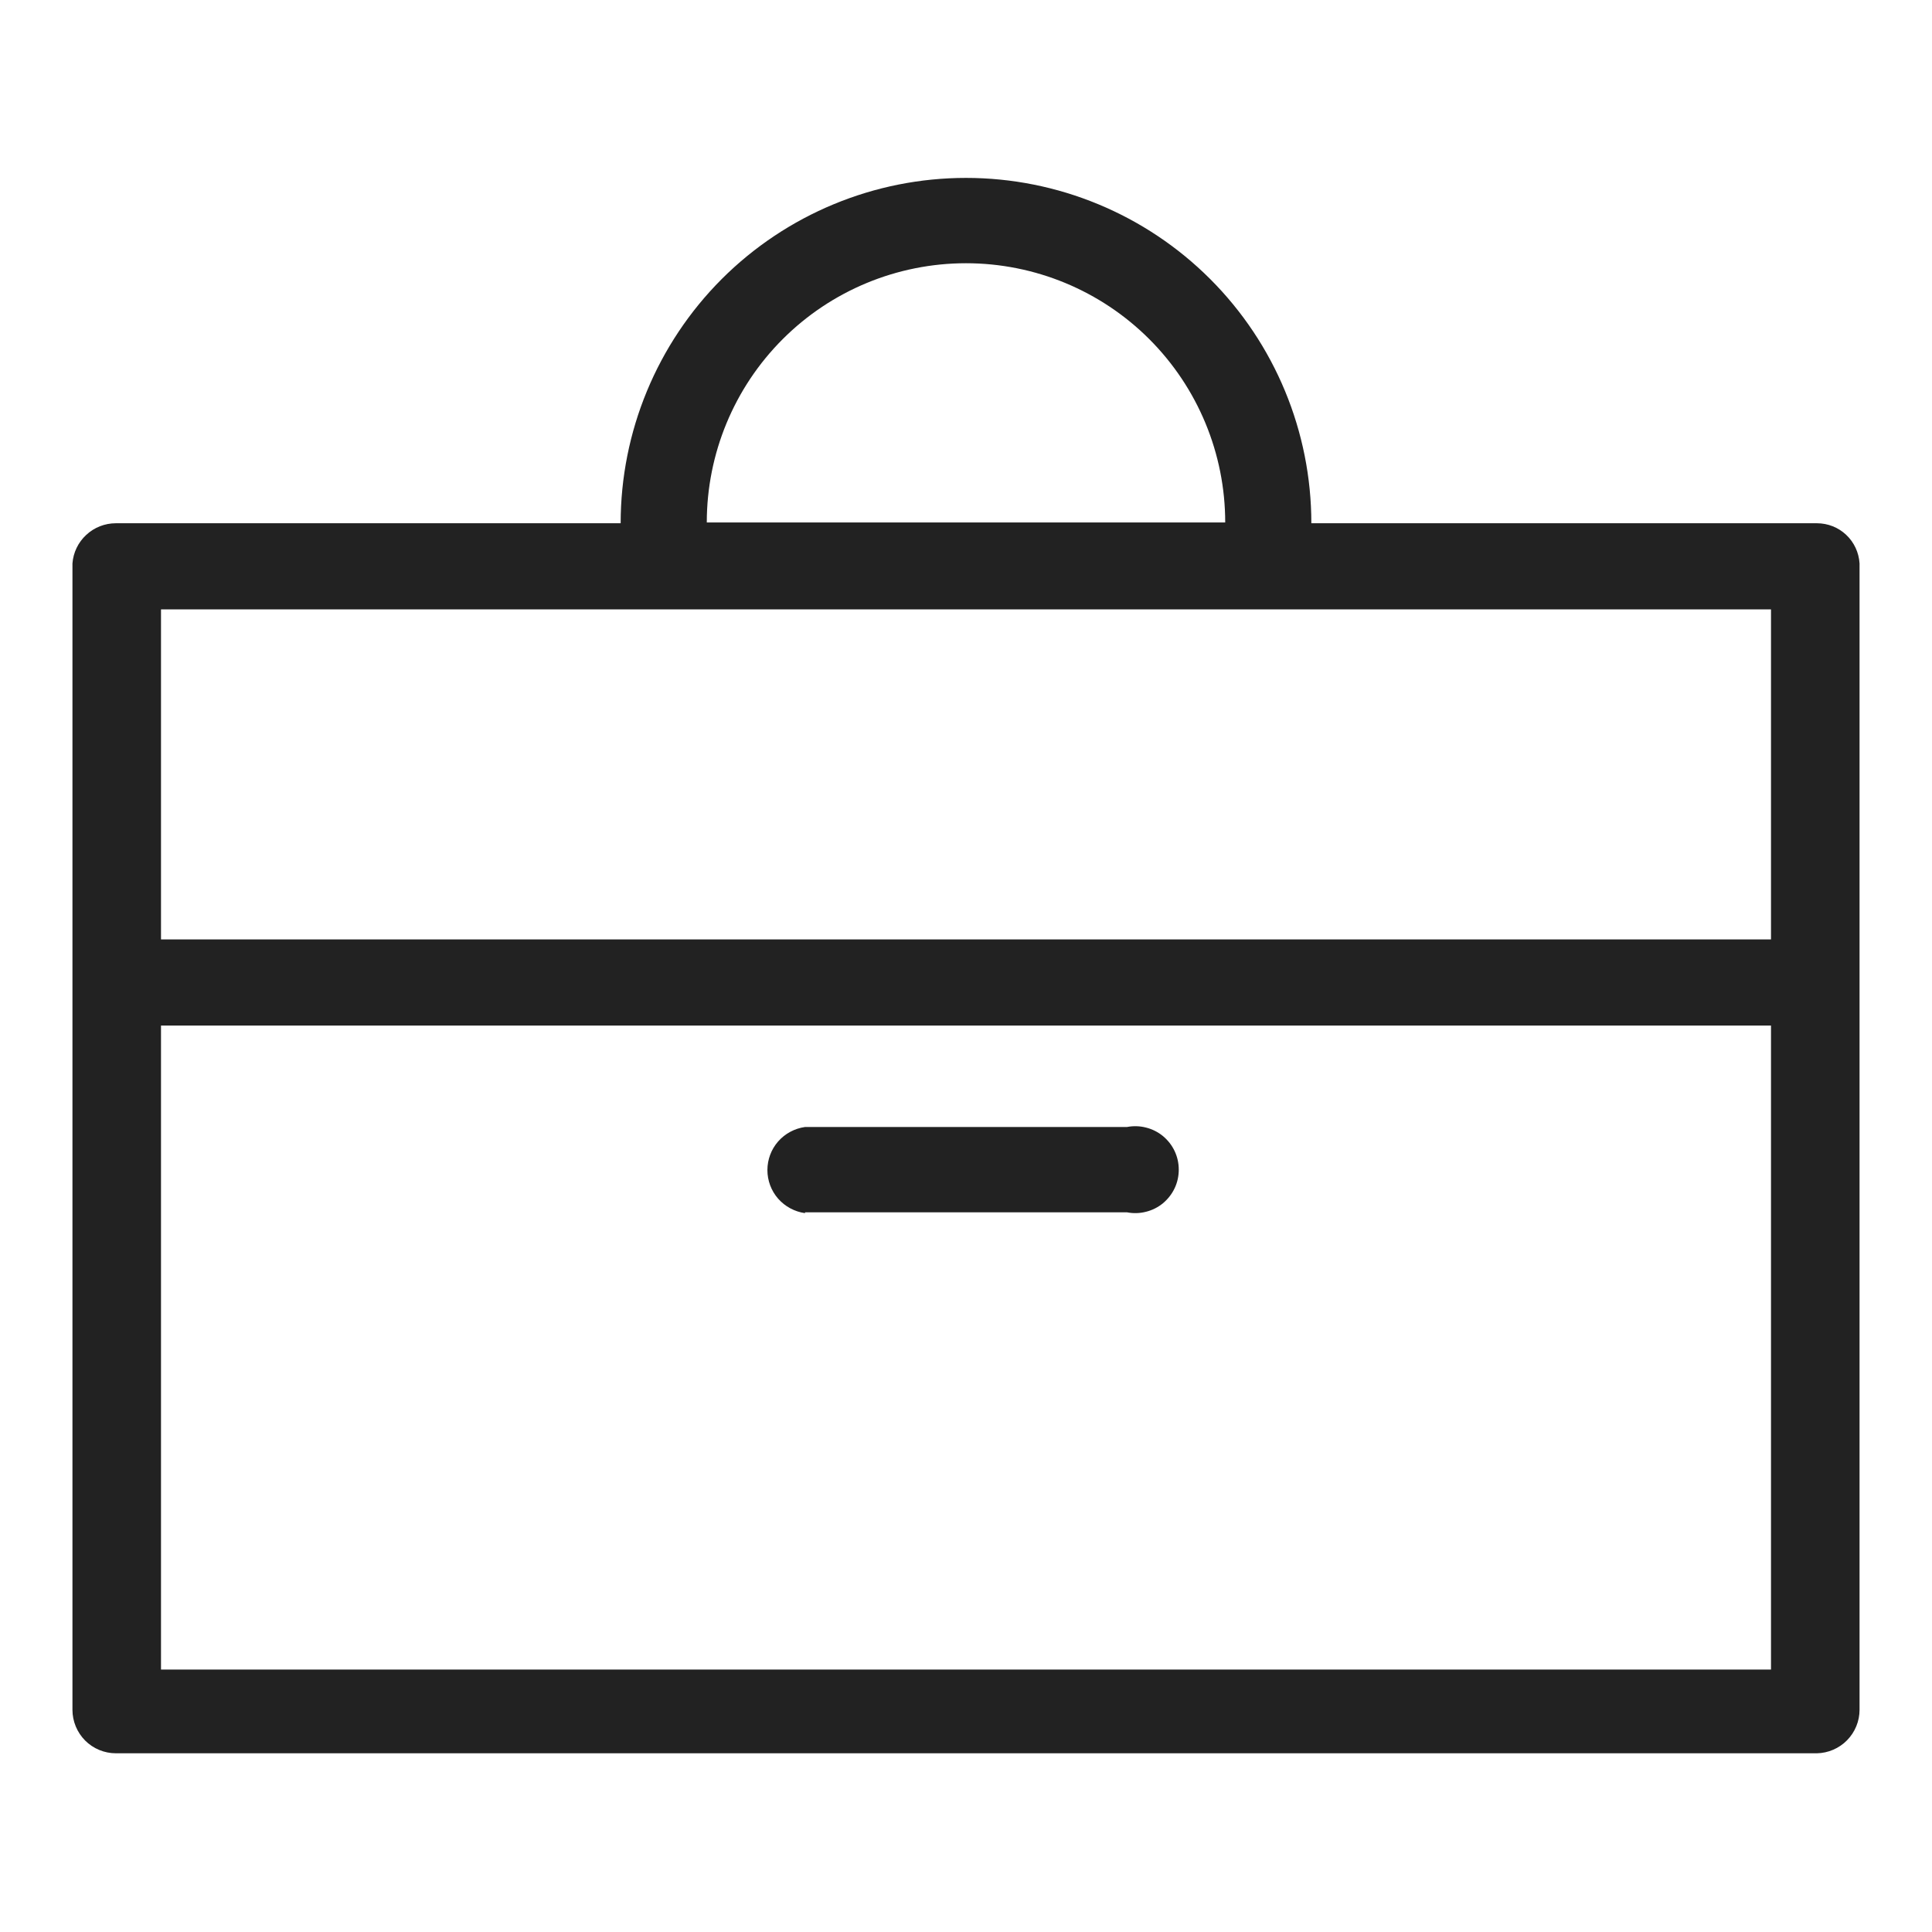 <svg width="24" height="24" viewBox="0 0 24 24" fill="none" xmlns="http://www.w3.org/2000/svg">
<g id="suitcase_S 1">
<path id="Vector" d="M22.57 6.5H16.29C16.29 5.362 15.838 4.271 15.033 3.466C14.229 2.662 13.138 2.21 12 2.21C10.862 2.21 9.771 2.662 8.966 3.466C8.162 4.271 7.71 5.362 7.71 6.5H1.44C1.303 6.5 1.172 6.551 1.072 6.644C0.971 6.737 0.91 6.864 0.9 7V21.24C0.9 21.383 0.957 21.52 1.058 21.622C1.159 21.723 1.297 21.78 1.44 21.78H22.57C22.711 21.777 22.846 21.719 22.945 21.618C23.044 21.517 23.1 21.381 23.1 21.24V7C23.092 6.865 23.033 6.737 22.934 6.644C22.836 6.551 22.705 6.5 22.57 6.5V6.5ZM22 12.74V20.74H2V12.74H22ZM8.78 6.49C8.78 5.636 9.119 4.817 9.723 4.213C10.327 3.609 11.146 3.27 12 3.27C12.854 3.27 13.673 3.609 14.277 4.213C14.881 4.817 15.22 5.636 15.22 6.49H8.78ZM22 7.57V11.67H2V7.57H22Z" fill="#222222"/>
<path id="Vector_2" d="M10 15.06H14C14.078 15.075 14.159 15.073 14.236 15.053C14.313 15.034 14.385 14.998 14.447 14.947C14.508 14.896 14.558 14.832 14.592 14.76C14.626 14.688 14.643 14.61 14.643 14.53C14.643 14.45 14.626 14.372 14.592 14.3C14.558 14.227 14.508 14.164 14.447 14.113C14.385 14.062 14.313 14.026 14.236 14.007C14.159 13.987 14.078 13.985 14 14H10C9.871 14.018 9.752 14.082 9.666 14.18C9.58 14.278 9.533 14.405 9.533 14.535C9.533 14.665 9.58 14.792 9.666 14.89C9.752 14.988 9.871 15.052 10 15.07V15.06Z" fill="#222222"/>
</g>
</svg>
